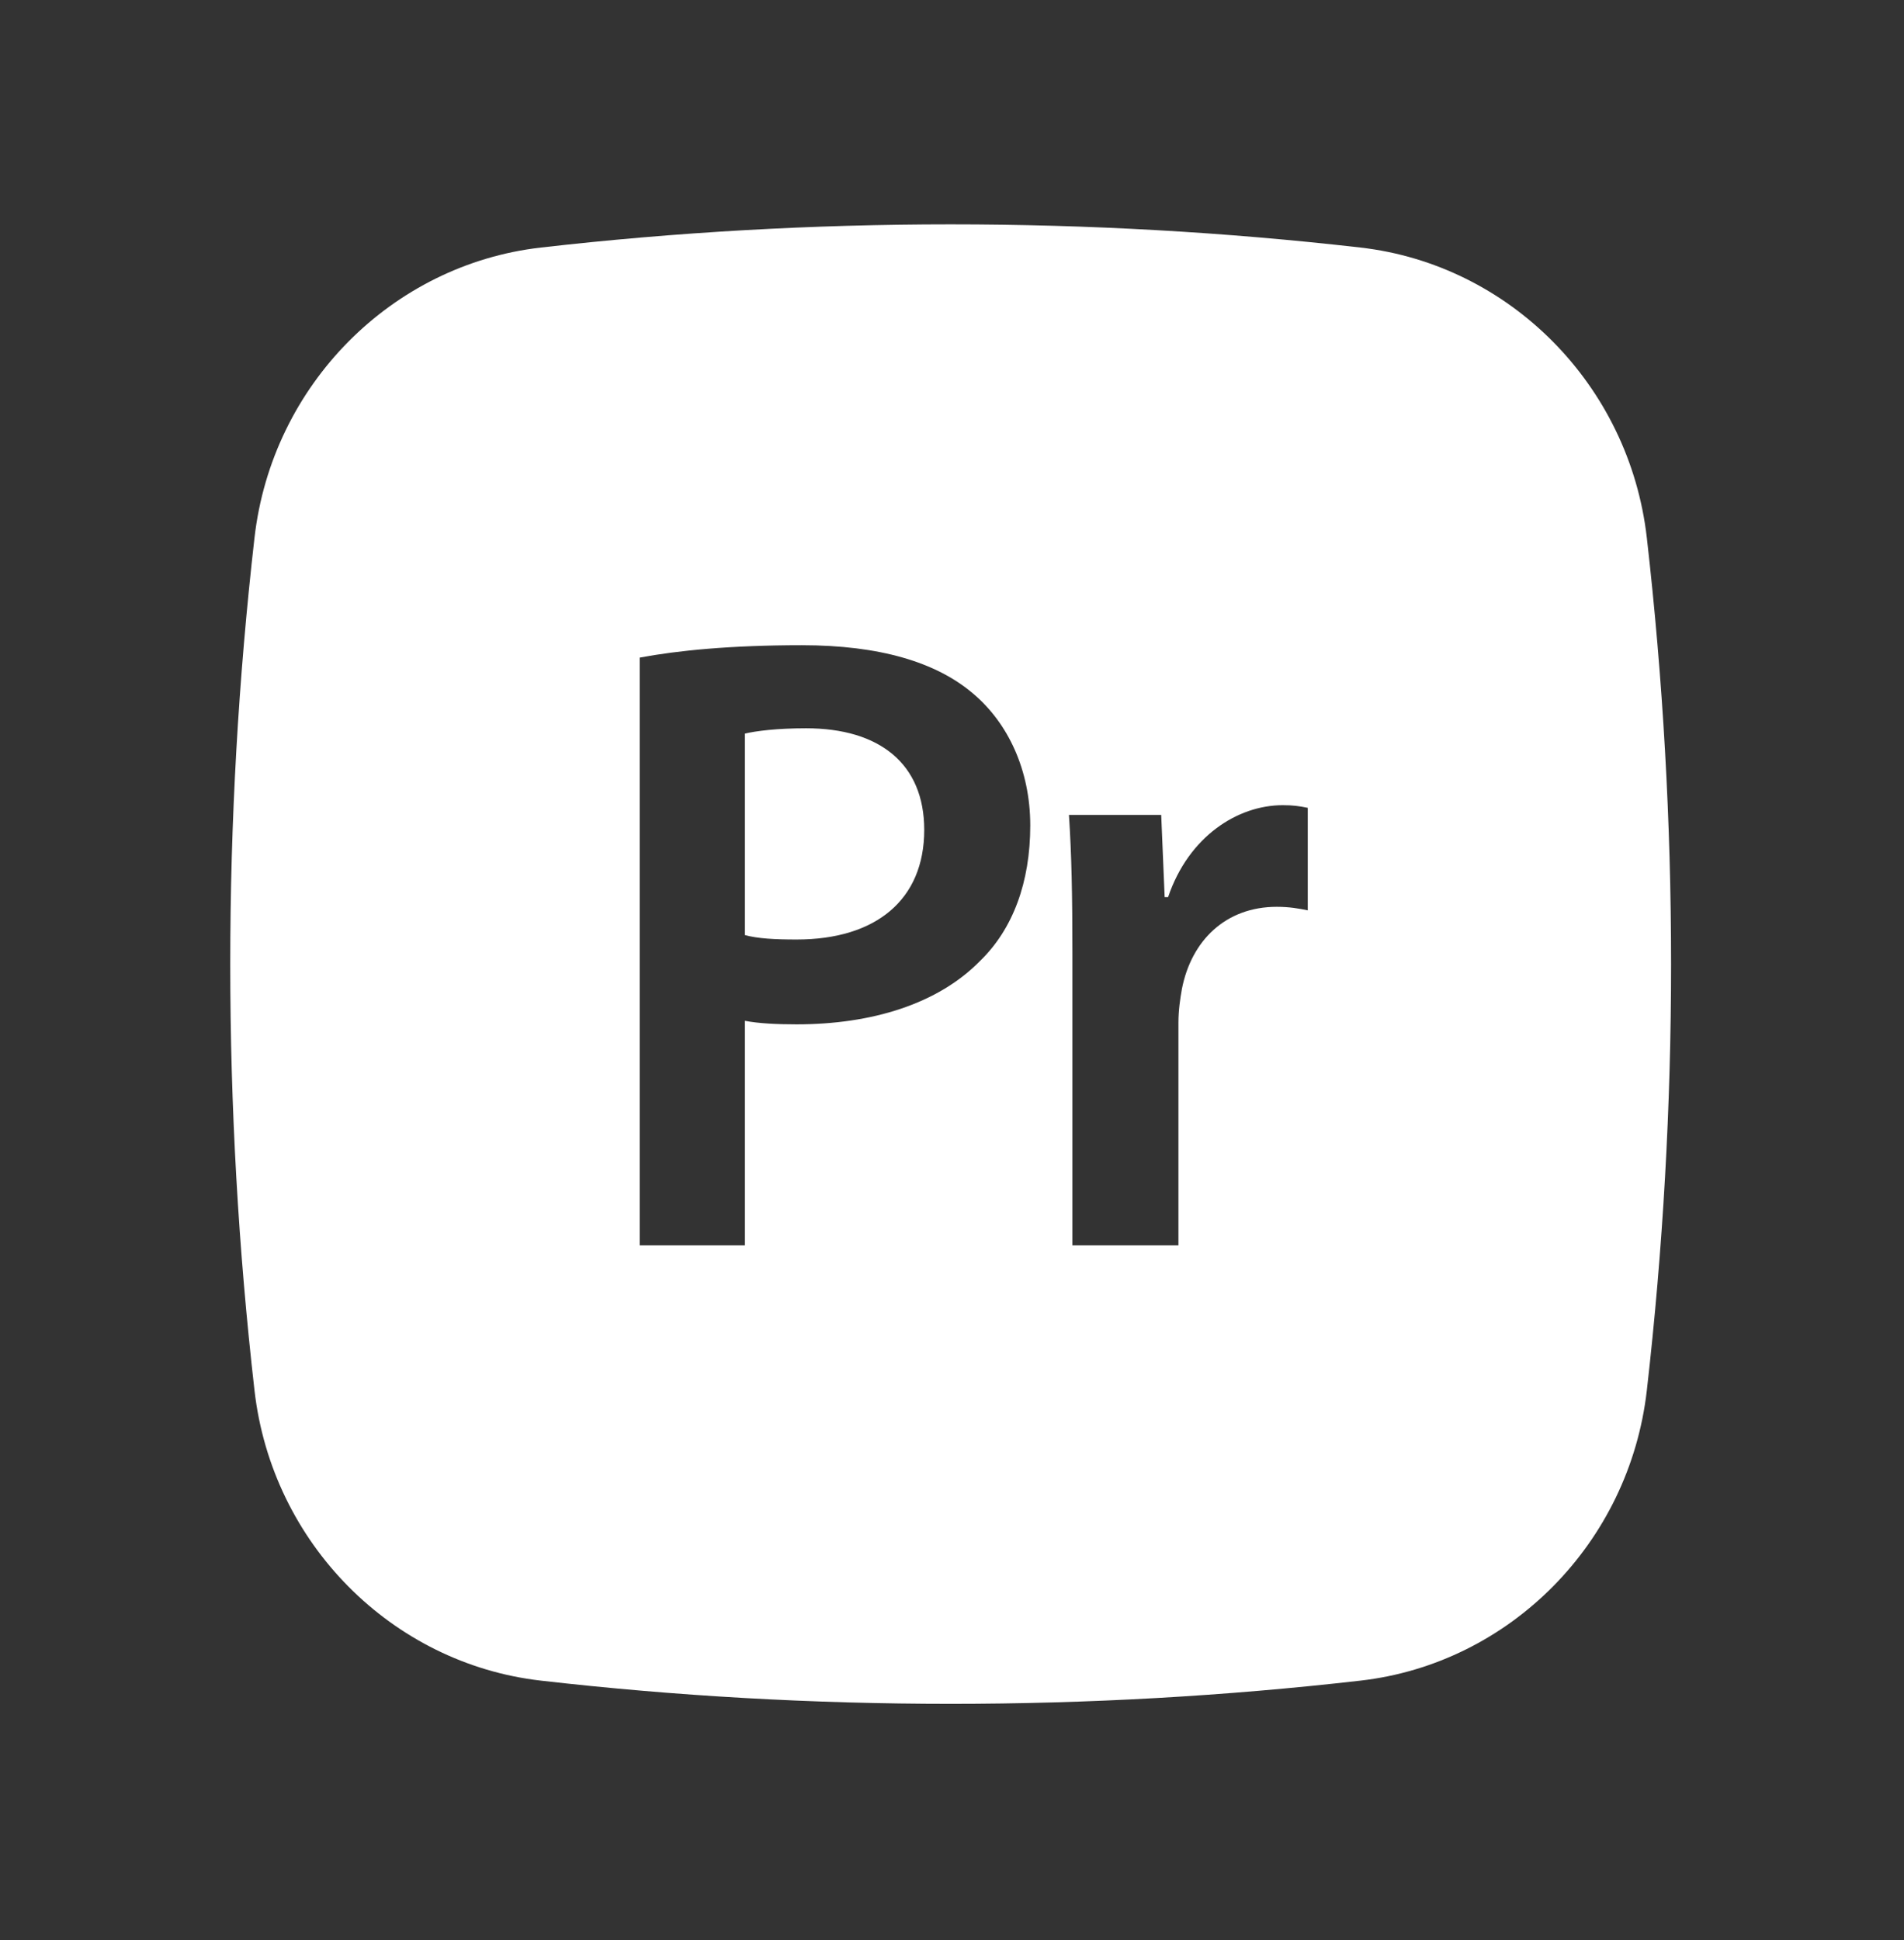 <svg width="106" height="108" viewBox="0 0 106 108" fill="none" xmlns="http://www.w3.org/2000/svg">
<rect x="0" y="0" width="106" height="108" fill="#333333" stroke="none"/>
<path d="M44.878 40.541C43.247 40.541 42.095 40.689 41.471 40.837V52.053C42.191 52.25 43.151 52.299 44.35 52.299C48.766 52.299 51.454 50.085 51.454 46.199C51.454 42.509 48.958 40.541 44.878 40.541Z" fill="white"/>
<path fill-rule="evenodd" clip-rule="evenodd" d="M30.104 13.781C45.149 12.058 60.702 12.058 75.747 13.781C84.03 14.73 90.711 21.42 91.683 29.94C93.482 45.705 93.482 61.631 91.683 77.396C90.711 85.916 84.03 92.605 75.747 93.554C60.702 95.278 45.149 95.278 30.104 93.554C21.821 92.605 15.14 85.916 14.168 77.396C12.369 61.631 12.369 45.705 14.168 29.94C15.14 21.42 21.821 14.73 30.104 13.781ZM41.471 69.321H35.615V36.606C37.727 36.212 40.655 35.917 44.639 35.917C48.958 35.917 52.126 36.852 54.19 38.623C56.109 40.246 57.357 42.854 57.357 45.953C57.357 49.102 56.397 51.709 54.574 53.48C52.222 55.891 48.526 57.022 44.35 57.022C43.247 57.022 42.239 56.973 41.471 56.825V69.321ZM65.606 69.321H59.703V53.086C59.703 49.84 59.655 47.527 59.511 45.363H64.647L64.839 49.938H65.031C66.182 46.543 68.918 44.822 71.414 44.822C71.99 44.822 72.326 44.871 72.806 44.969V50.676C72.326 50.577 71.798 50.479 71.078 50.479C68.246 50.479 66.326 52.348 65.799 55.054C65.703 55.595 65.606 56.235 65.606 56.924V69.321Z" fill="white"/>
</svg>
